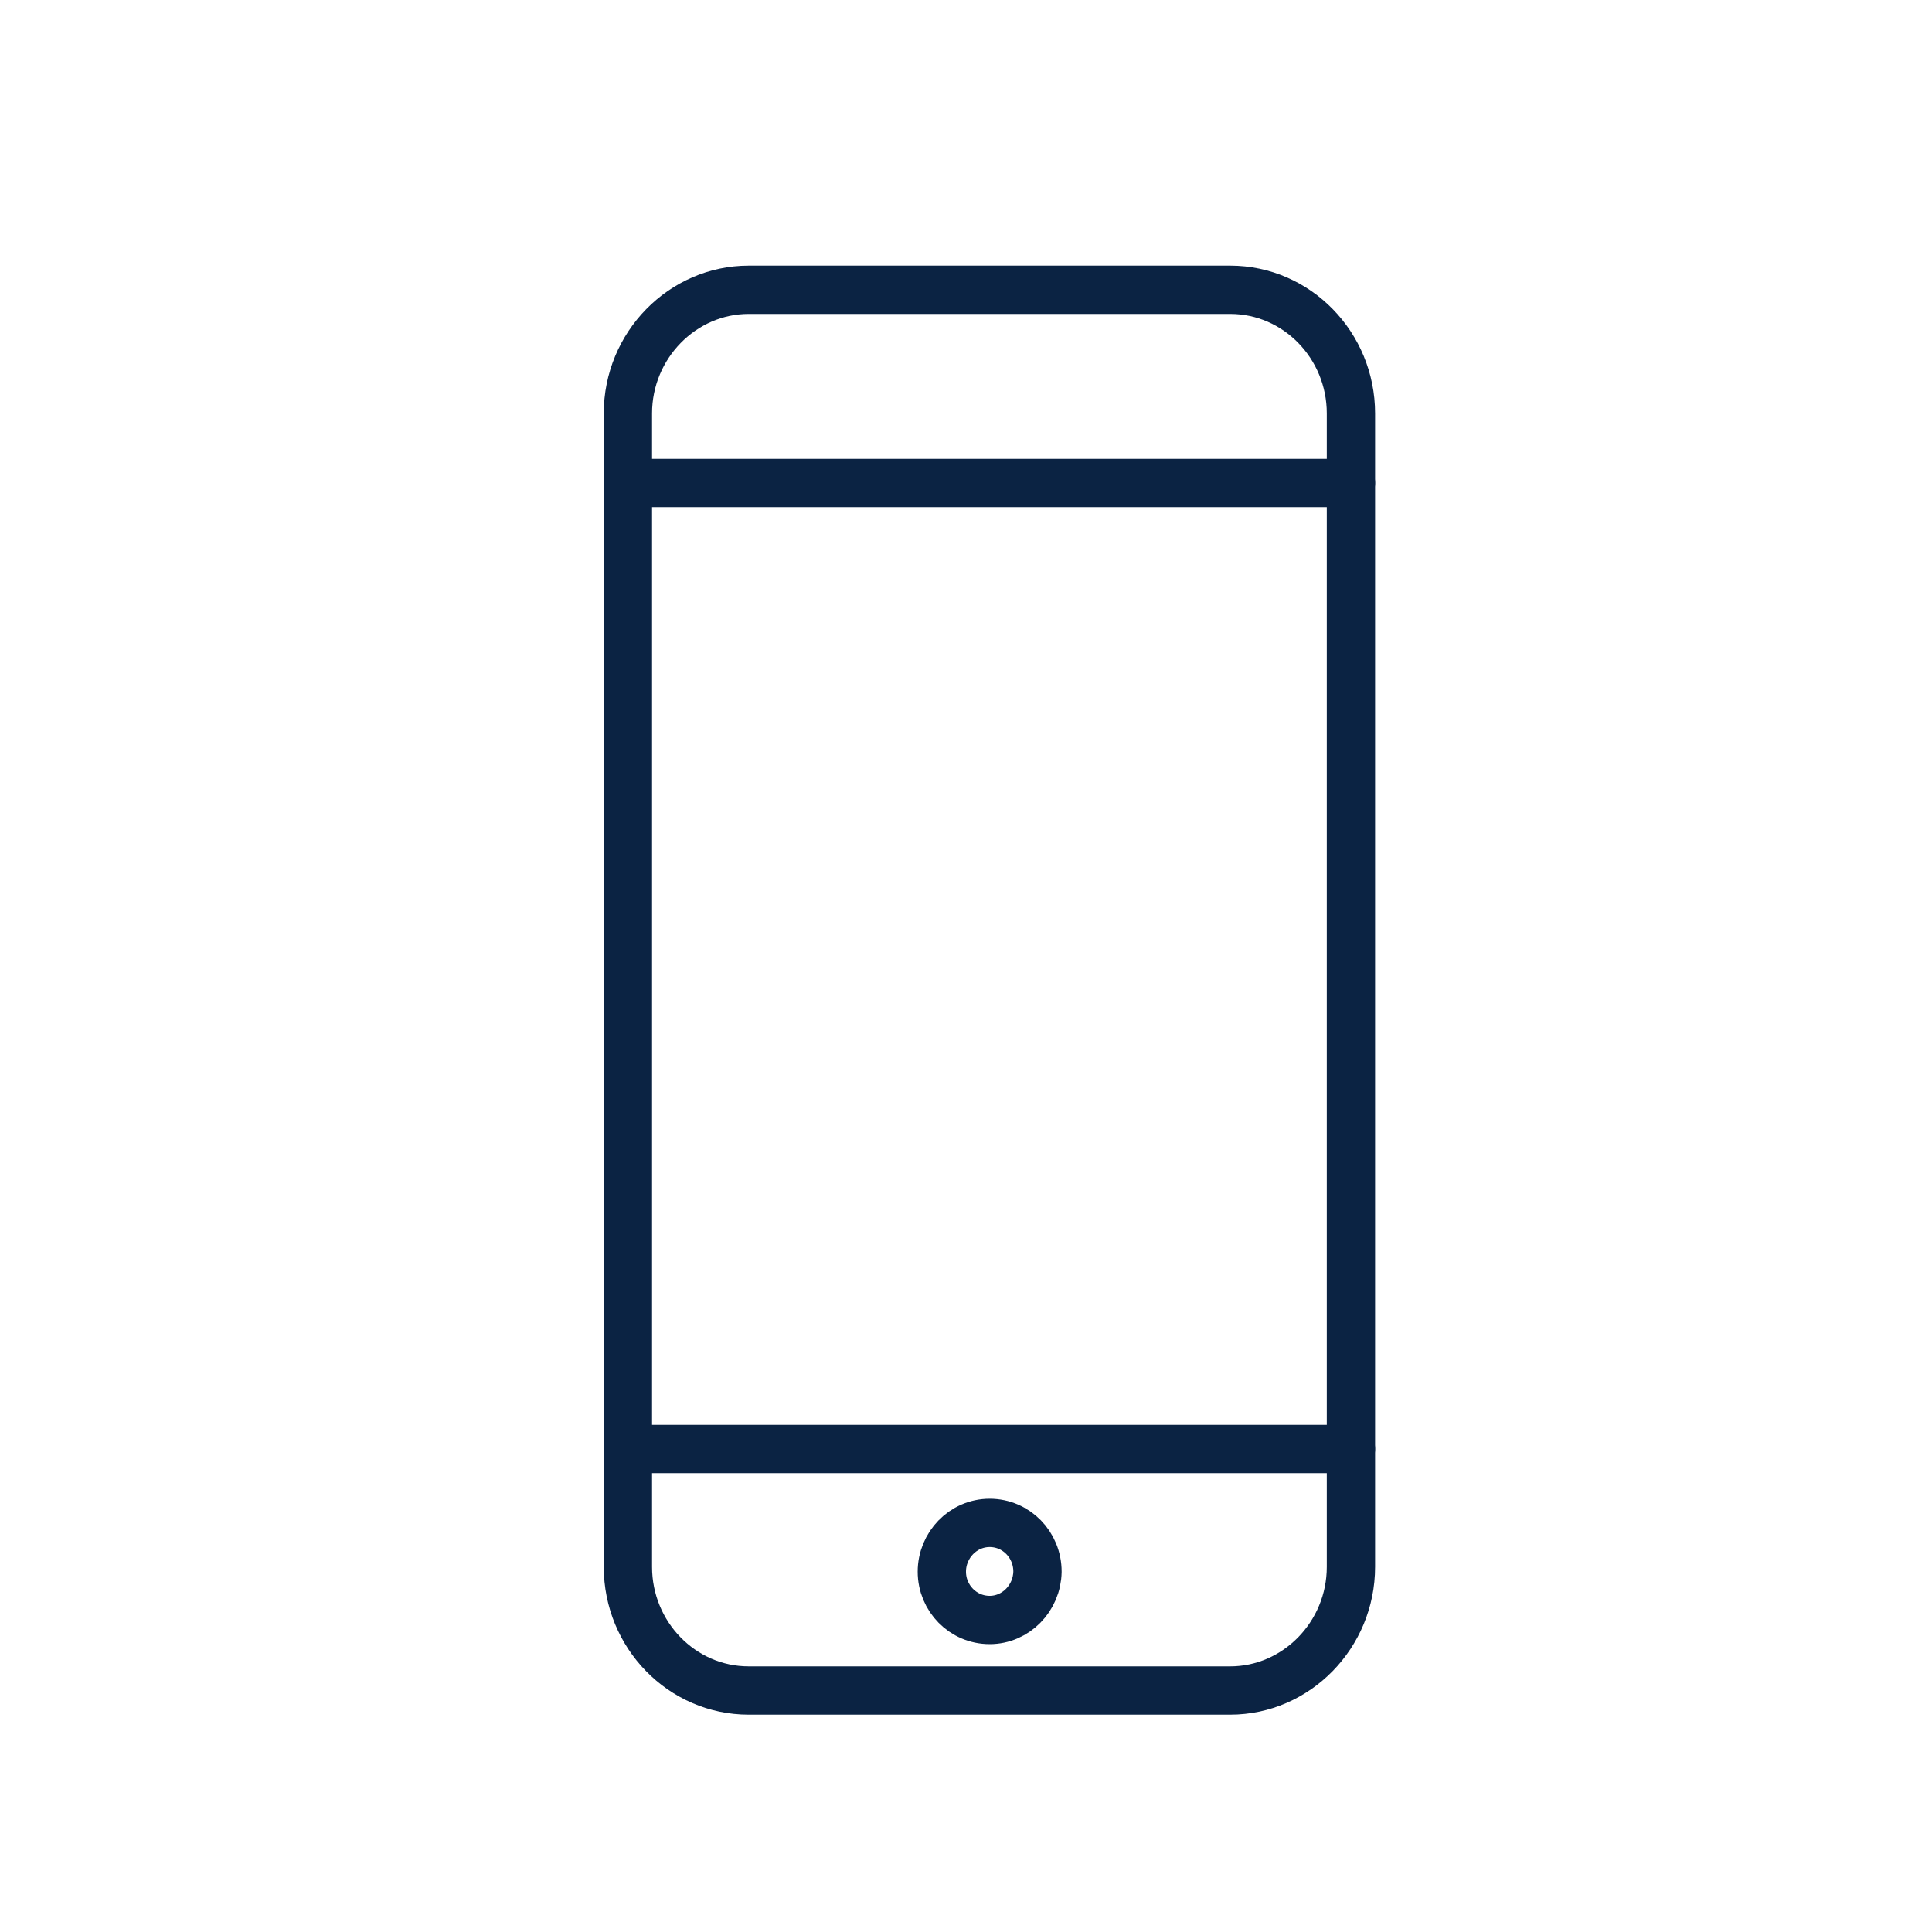<svg width="40" height="40" viewBox="0 0 40 40" fill="none" xmlns="http://www.w3.org/2000/svg">
<path d="M25.47 6H15.5C14.13 6 13 7.15 13 8.56V32.44C13 33.85 14.12 35 15.5 35H25.47C26.84 35 27.97 33.85 27.97 32.44V8.56C27.97 7.15 26.85 6 25.47 6Z" stroke="#0B2343" stroke-linecap="round" stroke-linejoin="round"/>
<path d="M20.49 33.54C19.94 33.54 19.5 33.09 19.5 32.54C19.5 31.99 19.94 31.53 20.49 31.53C21.04 31.53 21.48 31.98 21.48 32.54C21.47 33.09 21.03 33.54 20.49 33.54Z" stroke="#0B2343" stroke-linecap="round" stroke-linejoin="round"/>
<path d="M13.01 10H27.97" stroke="#0B2343" stroke-linecap="round" stroke-linejoin="round"/>
<path d="M13.01 30H27.97" stroke="#0B2343" stroke-linecap="round" stroke-linejoin="round"/>
</svg>
